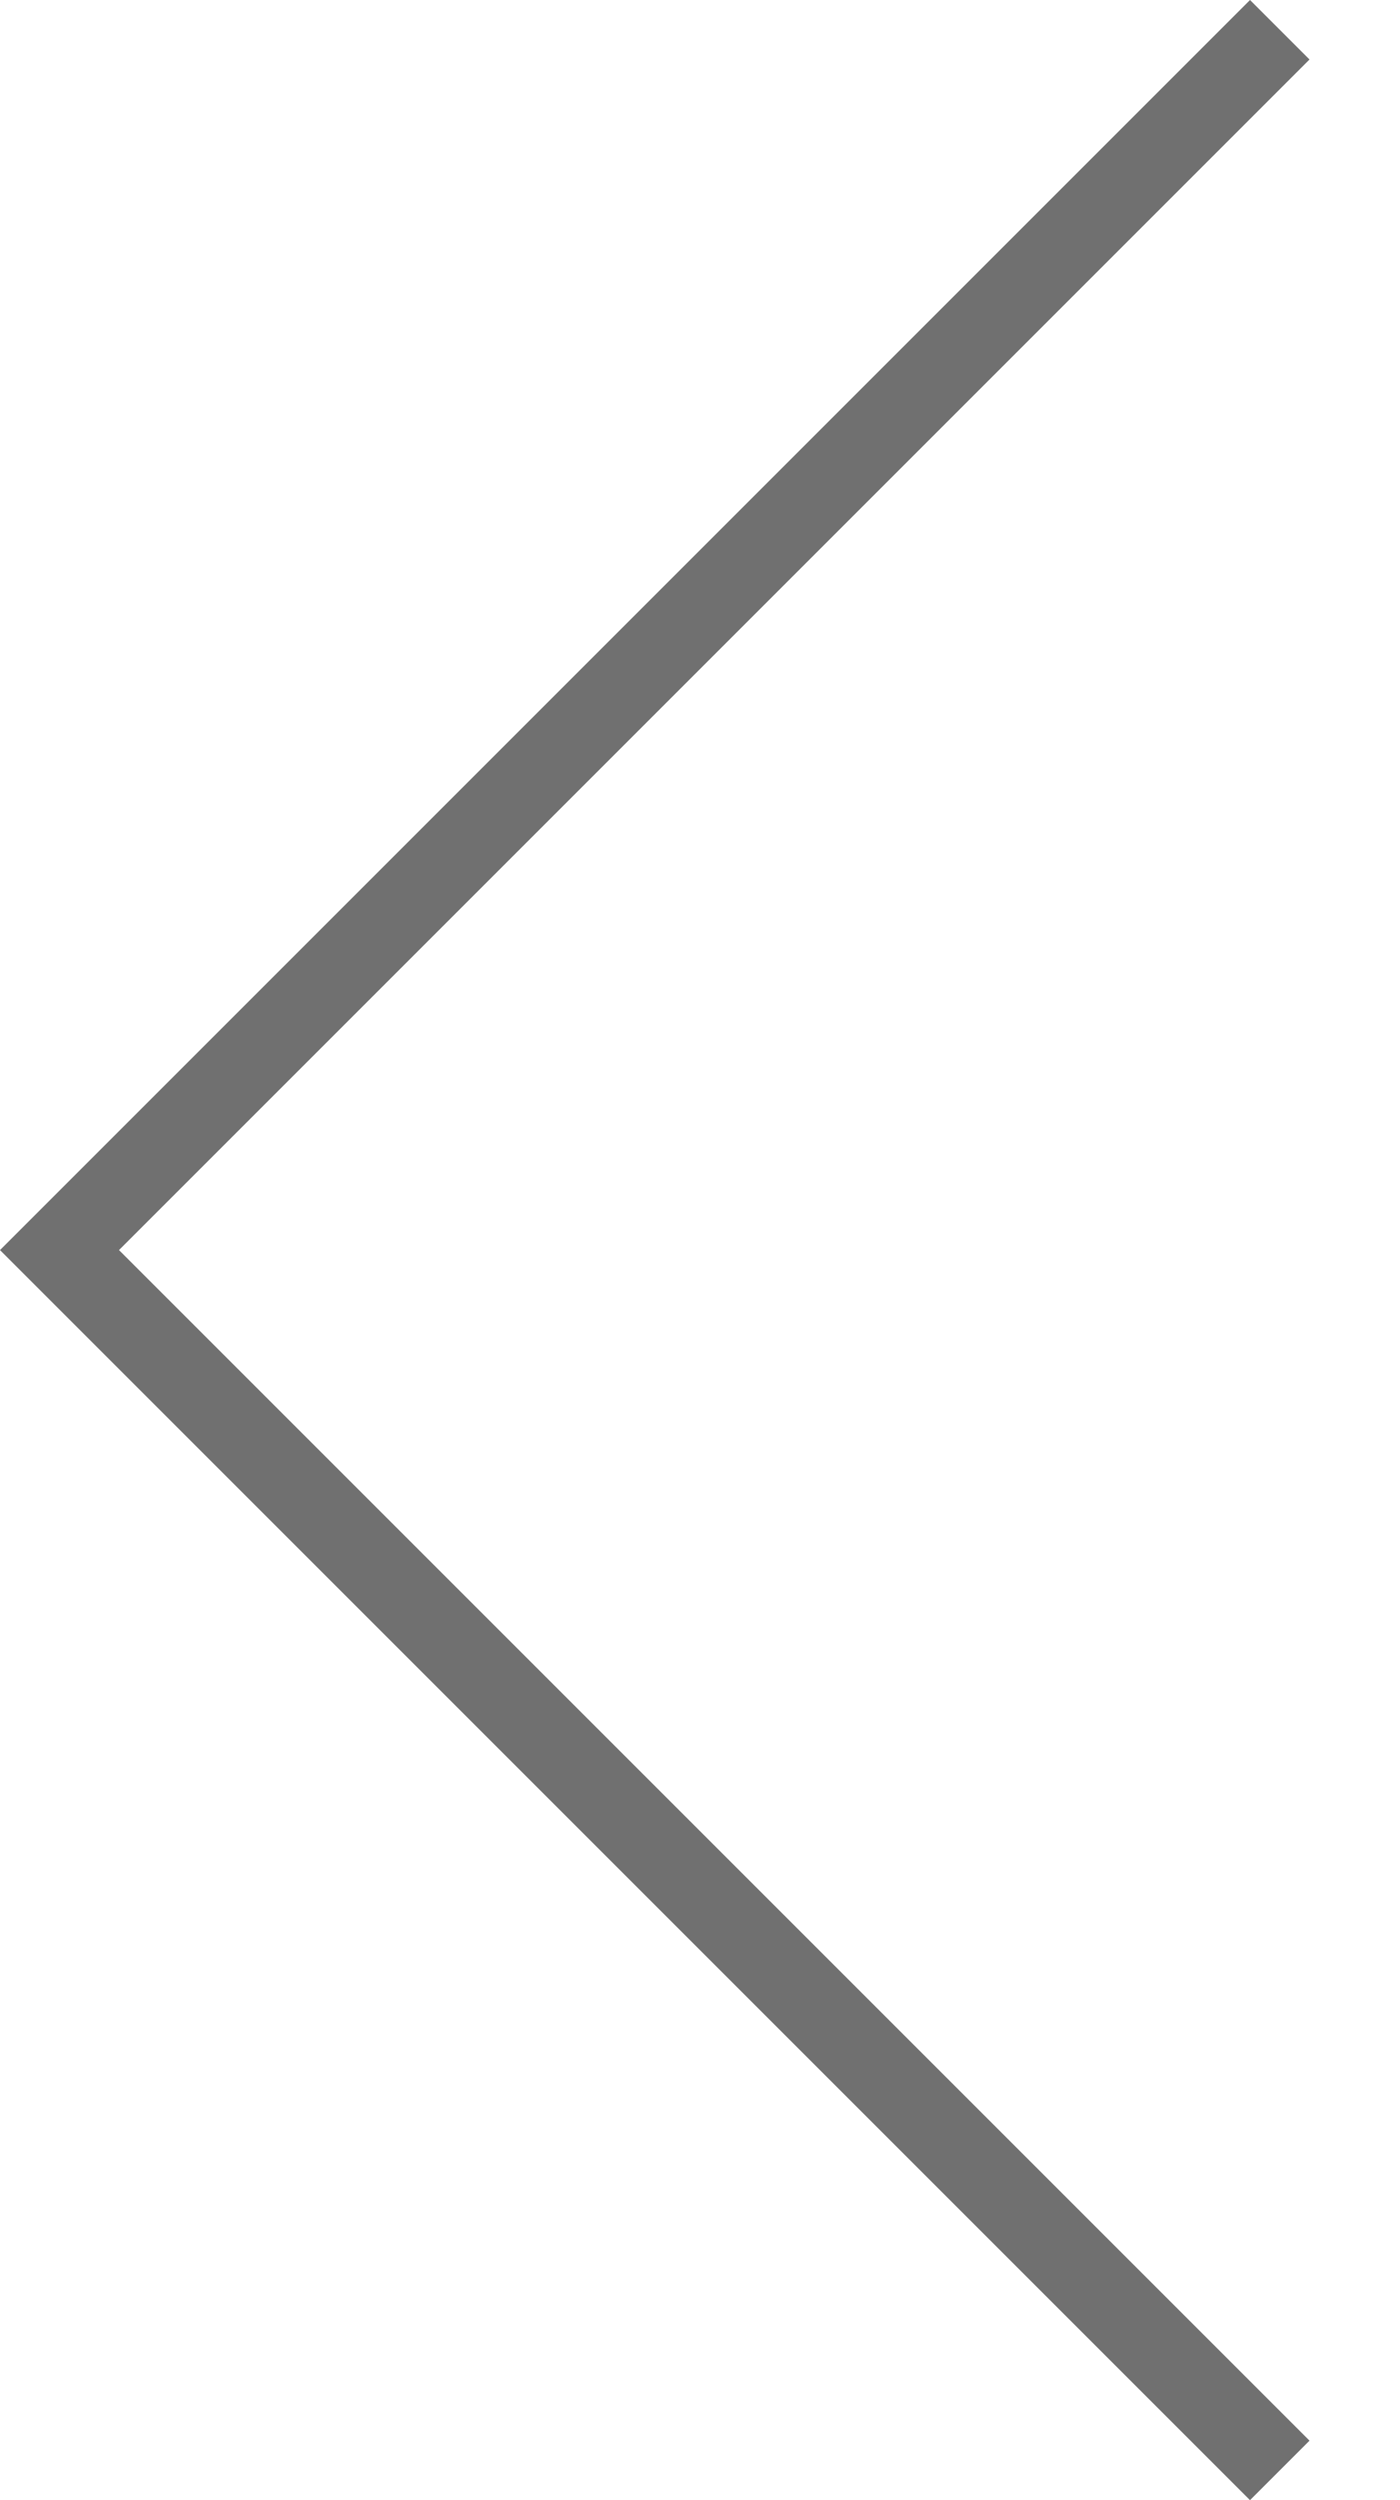 <svg width="14" height="25" viewBox="0 0 14 25" fill="none" xmlns="http://www.w3.org/2000/svg">
<path d="M13.095 0.595L12.5 0L0 12.5L12.5 25L13.095 24.405L1.19 12.5L13.095 0.595Z" fill="#707070"/>
</svg>
